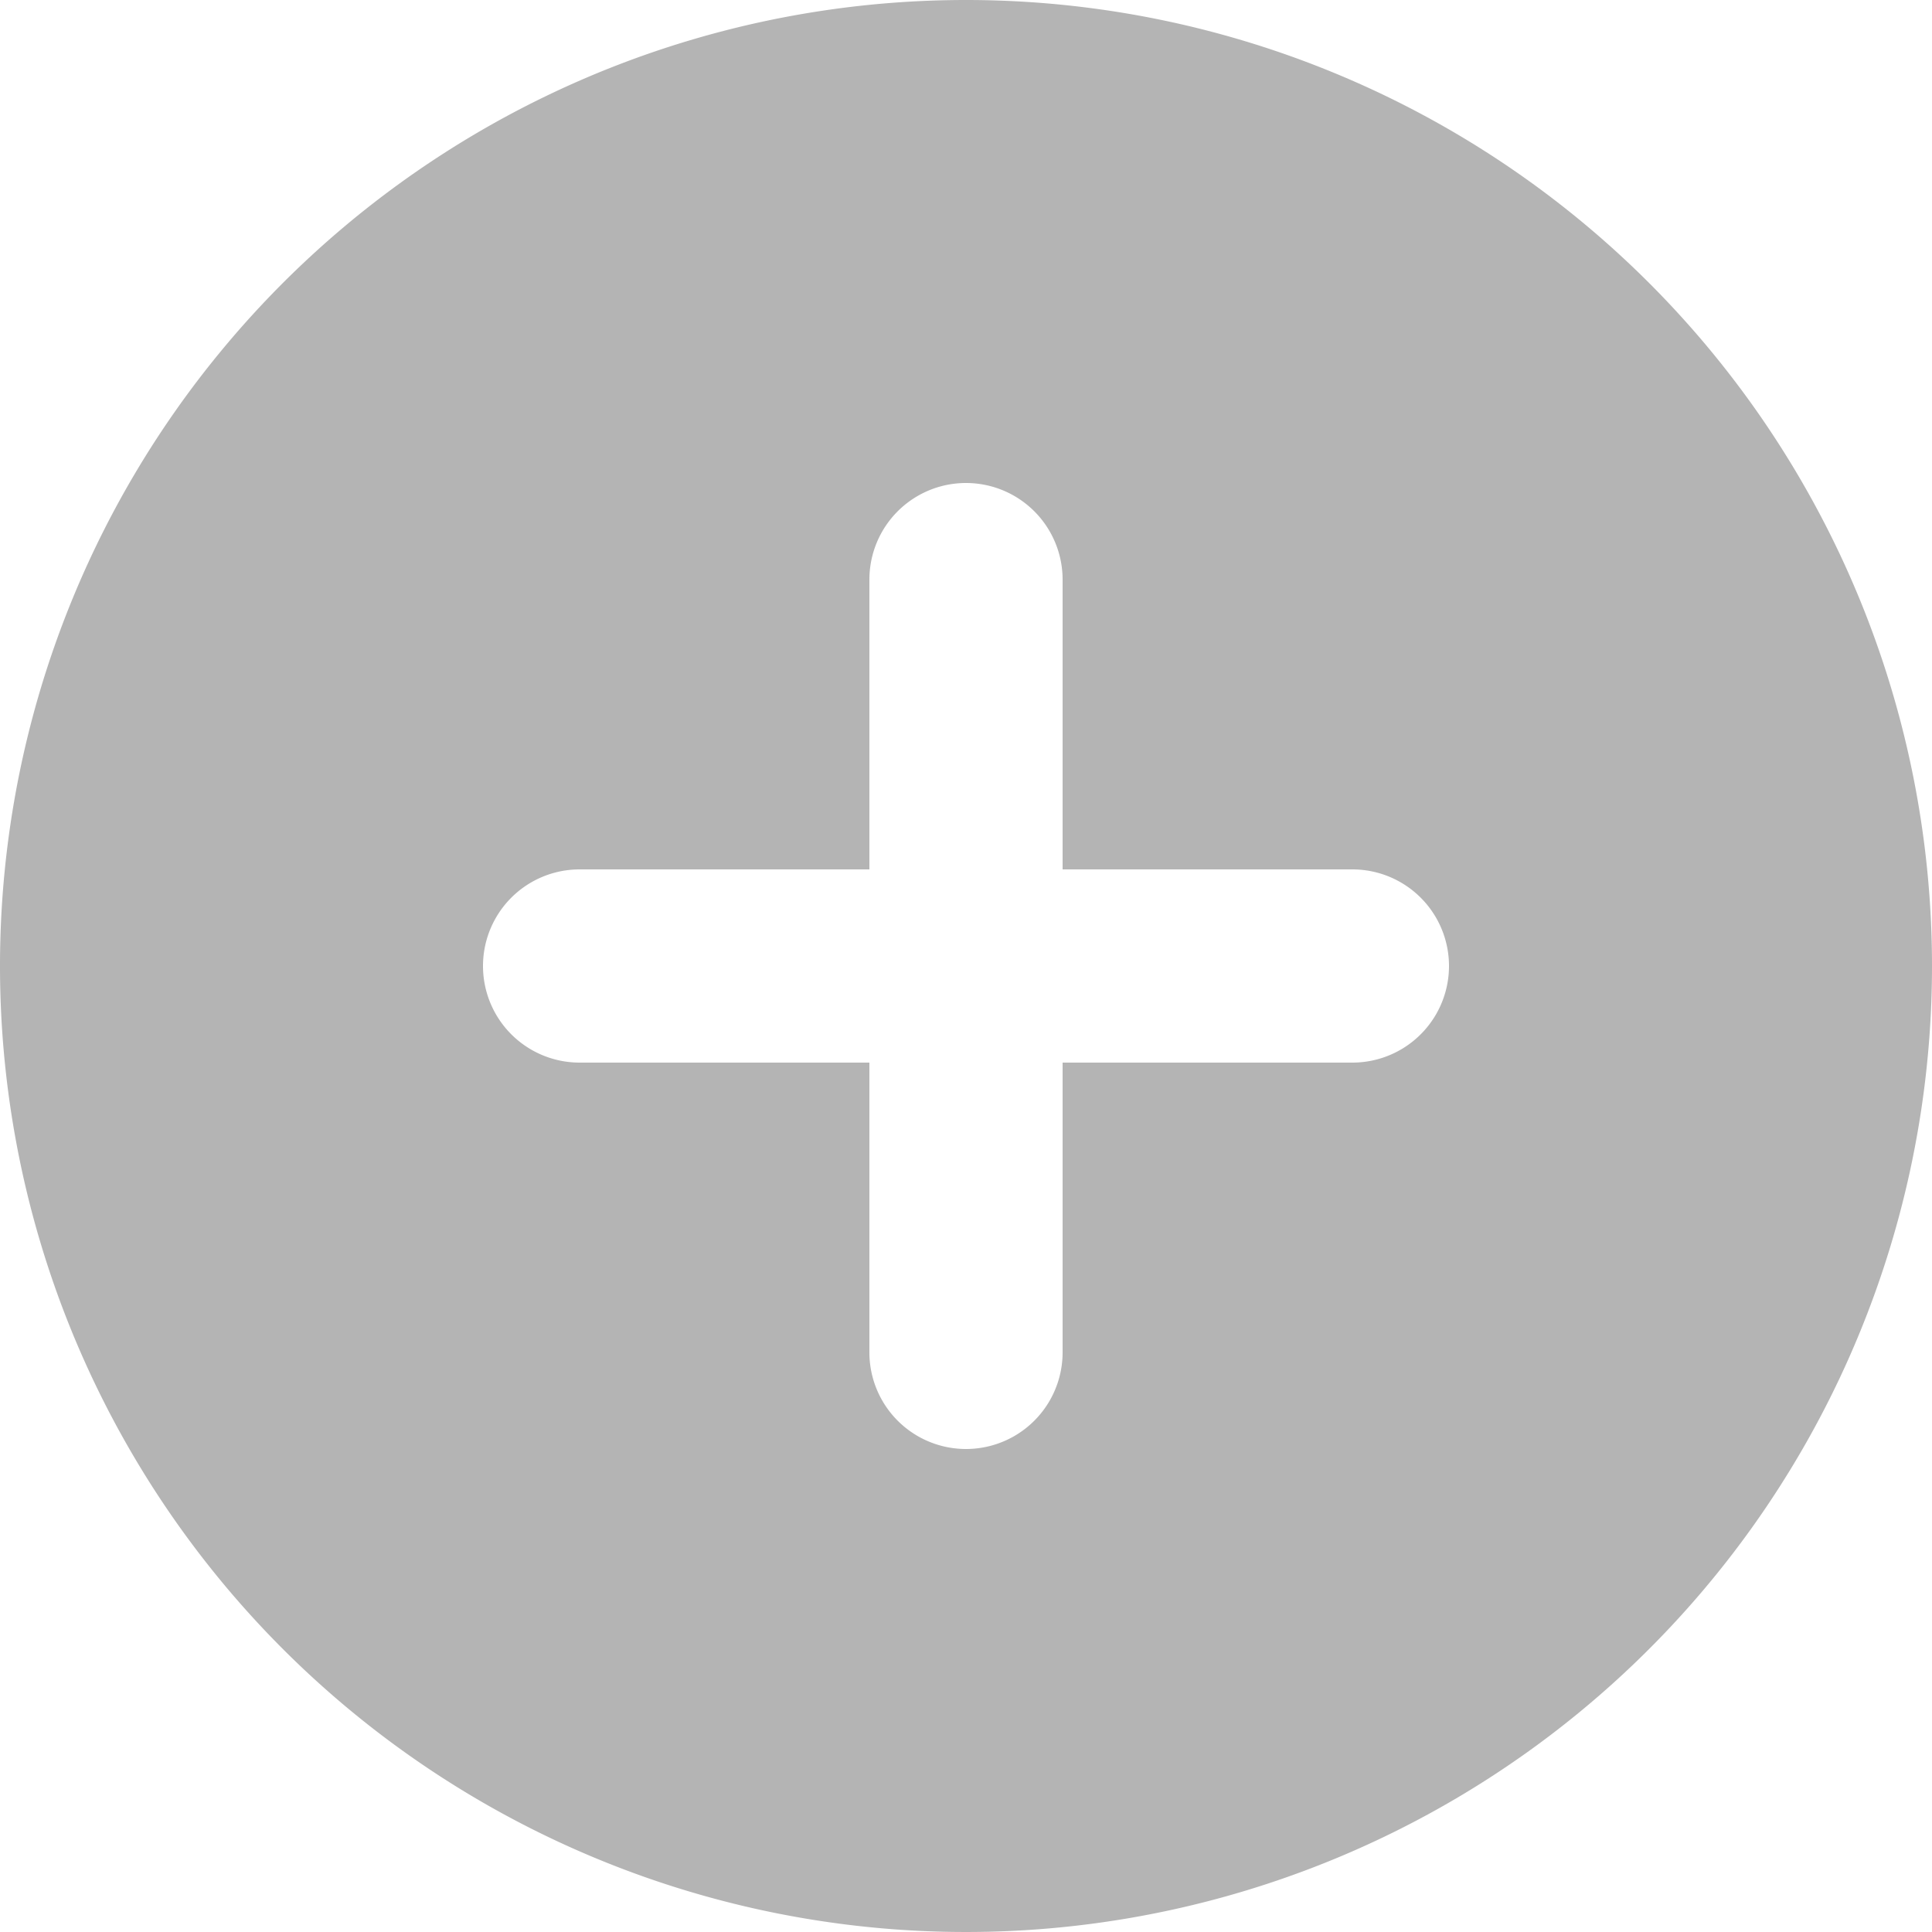 <svg xmlns="http://www.w3.org/2000/svg" width="16" height="16" viewBox="0 0 16 16">
  <path id="Path_1040" data-name="Path 1040" d="M10,2a8,8,0,1,0,8,8A8,8,0,0,0,10,2Zm3.2,8.8H10.8v2.4a.8.8,0,0,1-1.6,0V10.8H6.8a.8.8,0,1,1,0-1.6H9.2V6.8a.8.8,0,1,1,1.6,0V9.2h2.4a.8.8,0,0,1,0,1.6Z" transform="translate(-2 -2)" fill="#b4b4b4"/>
</svg>
